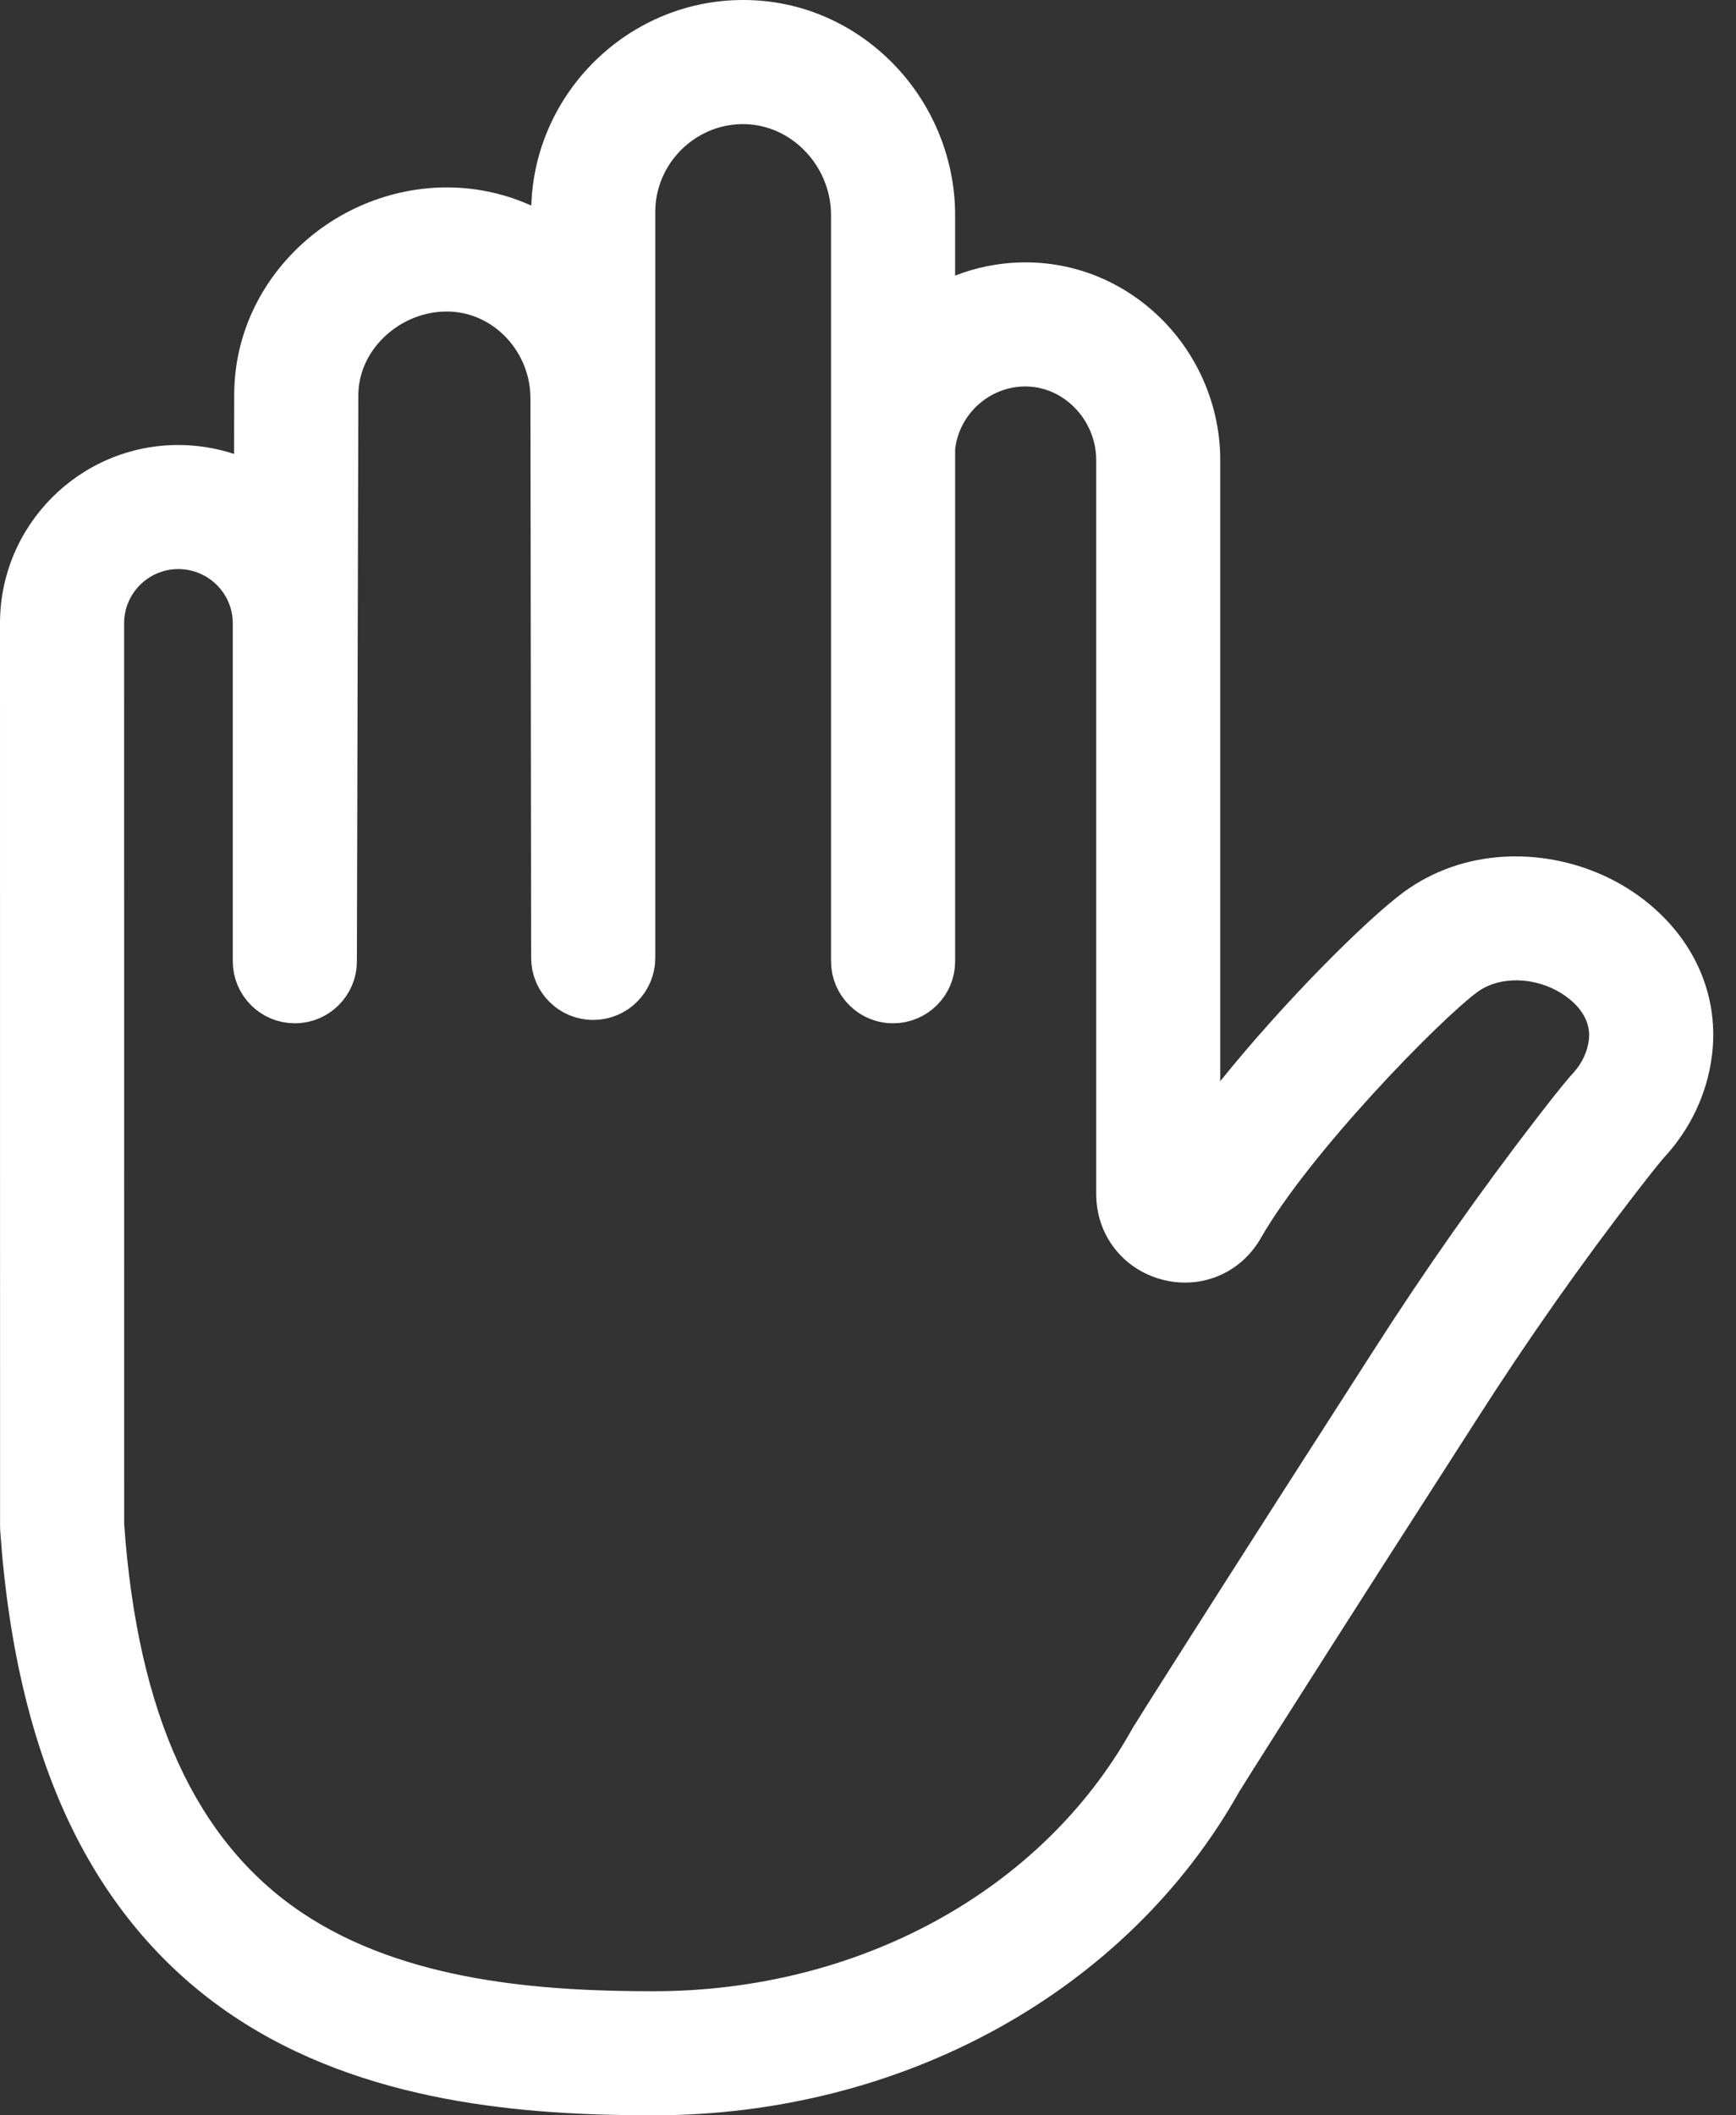 <svg width="55" height="67" viewBox="0 0 55 67" fill="none" xmlns="http://www.w3.org/2000/svg">
<rect x="0" y="0" width="55" height="67" fill="#333333" stroke="none"/>
<path d="M52.218 28.607C50.495 27.198 48.054 26.747 45.999 27.457C45.448 27.648 44.937 27.916 44.478 28.252C43.31 29.112 40.716 31.691 38.66 34.244V14.566C38.66 12.894 37.973 11.259 36.774 10.081C35.583 8.911 34.02 8.281 32.379 8.311C31.634 8.324 30.92 8.472 30.26 8.73V6.808C30.26 4.988 29.512 3.209 28.206 1.926C26.912 0.654 25.218 -0.032 23.427 0.001C19.856 0.063 16.94 2.965 16.833 6.512C16.059 6.162 15.219 5.965 14.35 5.939C12.535 5.886 10.739 6.588 9.421 7.866C8.131 9.118 7.42 10.77 7.42 12.514L7.416 14.378C6.859 14.195 6.265 14.095 5.648 14.095C2.534 14.095 0 16.628 0 19.741L0.002 48.345L0.007 48.48C0.267 52.234 1.053 55.449 2.343 58.034C3.553 60.458 5.241 62.41 7.36 63.835C11.53 66.64 16.681 67 20.703 67C28.6 67 35.705 63.075 39.259 56.753C39.691 56.056 40.83 54.266 42.059 52.336C43.257 50.455 44.371 48.721 45.353 47.192C45.893 46.351 46.385 45.586 46.811 44.92C48.4 42.436 50.093 40.028 51.844 37.762C52.493 36.921 52.693 36.693 52.739 36.643C53.558 35.749 54.075 34.655 54.232 33.478C54.48 31.631 53.746 29.855 52.218 28.607ZM50.336 32.956C50.285 33.332 50.114 33.689 49.84 33.988C49.698 34.144 49.442 34.44 48.733 35.359C46.911 37.717 45.15 40.221 43.499 42.802C43.073 43.467 42.584 44.229 42.045 45.068C41.061 46.6 39.945 48.338 38.743 50.225C37.484 52.201 36.319 54.032 35.893 54.72L35.849 54.796C32.997 59.899 27.194 63.07 20.703 63.07C17.24 63.07 12.843 62.786 9.555 60.575C6.201 58.318 4.362 54.295 3.934 48.276L3.932 19.741C3.932 18.795 4.702 18.025 5.648 18.025C6.6 18.025 7.375 18.795 7.375 19.741V30.446C7.375 30.477 7.379 30.508 7.38 30.54C7.382 30.575 7.382 30.61 7.385 30.645C7.388 30.676 7.394 30.706 7.399 30.737C7.404 30.771 7.408 30.806 7.414 30.84C7.421 30.871 7.43 30.901 7.438 30.931C7.446 30.963 7.453 30.996 7.463 31.028C7.472 31.059 7.484 31.088 7.496 31.118C7.506 31.148 7.516 31.179 7.529 31.209C7.541 31.238 7.556 31.266 7.57 31.295C7.584 31.323 7.596 31.353 7.611 31.381C7.626 31.408 7.644 31.435 7.66 31.462C7.677 31.489 7.692 31.517 7.709 31.543C7.727 31.569 7.747 31.593 7.766 31.618C7.785 31.644 7.802 31.67 7.822 31.694C7.842 31.718 7.864 31.74 7.885 31.763C7.906 31.787 7.927 31.812 7.949 31.834C7.971 31.856 7.994 31.875 8.017 31.896C8.041 31.918 8.064 31.941 8.089 31.961C8.112 31.98 8.137 31.998 8.162 32.016C8.188 32.035 8.213 32.056 8.24 32.074C8.265 32.091 8.291 32.106 8.317 32.121C8.345 32.138 8.373 32.157 8.402 32.173C8.428 32.187 8.456 32.199 8.484 32.212C8.513 32.227 8.543 32.243 8.574 32.256C8.602 32.268 8.632 32.277 8.66 32.288C8.692 32.299 8.722 32.312 8.754 32.322C8.784 32.331 8.816 32.338 8.847 32.346C8.879 32.355 8.91 32.364 8.942 32.371C8.975 32.377 9.008 32.381 9.04 32.386C9.073 32.391 9.105 32.398 9.138 32.401C9.17 32.404 9.204 32.405 9.237 32.406C9.27 32.408 9.303 32.411 9.336 32.411C9.337 32.411 9.34 32.411 9.341 32.411C9.409 32.411 9.476 32.408 9.542 32.401C9.571 32.398 9.599 32.392 9.627 32.388C9.664 32.383 9.701 32.379 9.737 32.371C9.775 32.364 9.811 32.353 9.848 32.343C9.873 32.336 9.9 32.331 9.925 32.323C9.966 32.311 10.006 32.295 10.046 32.279C10.065 32.272 10.086 32.266 10.105 32.257C10.145 32.24 10.183 32.221 10.222 32.202C10.24 32.193 10.259 32.185 10.277 32.175C10.313 32.156 10.347 32.133 10.381 32.112C10.4 32.1 10.421 32.089 10.439 32.076C10.471 32.056 10.501 32.032 10.531 32.008C10.551 31.993 10.571 31.979 10.59 31.963C10.618 31.941 10.644 31.915 10.671 31.891C10.691 31.873 10.711 31.856 10.73 31.837C10.755 31.813 10.777 31.786 10.8 31.761C10.819 31.74 10.839 31.719 10.857 31.698C10.878 31.673 10.896 31.646 10.915 31.62C10.934 31.595 10.953 31.572 10.97 31.546C10.988 31.52 11.003 31.493 11.019 31.466C11.036 31.439 11.053 31.412 11.069 31.385C11.084 31.357 11.096 31.329 11.11 31.3C11.124 31.271 11.139 31.243 11.152 31.213C11.164 31.184 11.173 31.154 11.184 31.125C11.196 31.095 11.208 31.064 11.218 31.033C11.227 31.003 11.234 30.972 11.242 30.941C11.25 30.909 11.26 30.877 11.267 30.845C11.273 30.814 11.276 30.782 11.281 30.75C11.287 30.717 11.293 30.683 11.296 30.65C11.3 30.618 11.3 30.585 11.302 30.553C11.303 30.519 11.307 30.486 11.307 30.451L11.353 12.52C11.353 11.843 11.639 11.192 12.16 10.686C12.719 10.144 13.476 9.844 14.233 9.868C15.652 9.91 16.806 11.144 16.806 12.62L16.828 30.342C16.828 30.378 16.832 30.413 16.834 30.447C16.836 30.479 16.836 30.511 16.839 30.541C16.842 30.578 16.849 30.613 16.855 30.649C16.86 30.678 16.863 30.708 16.868 30.737C16.877 30.776 16.888 30.813 16.898 30.851C16.905 30.876 16.91 30.901 16.917 30.925C16.93 30.966 16.946 31.006 16.962 31.045C16.969 31.065 16.975 31.086 16.983 31.105C17.001 31.148 17.022 31.189 17.043 31.23C17.052 31.245 17.058 31.262 17.066 31.276C17.089 31.319 17.115 31.359 17.14 31.399C17.149 31.412 17.156 31.426 17.165 31.439C17.192 31.479 17.221 31.517 17.251 31.555C17.26 31.566 17.268 31.579 17.277 31.59C17.311 31.63 17.346 31.668 17.383 31.705C17.39 31.713 17.397 31.722 17.404 31.729C17.442 31.767 17.482 31.801 17.522 31.836C17.53 31.842 17.536 31.849 17.544 31.856C17.584 31.889 17.626 31.919 17.669 31.949C17.678 31.956 17.686 31.963 17.695 31.969C17.738 31.998 17.783 32.024 17.828 32.05C17.838 32.056 17.847 32.062 17.857 32.068C17.904 32.093 17.953 32.115 18.002 32.137C18.011 32.141 18.02 32.147 18.029 32.151C18.079 32.172 18.131 32.189 18.183 32.207C18.192 32.209 18.2 32.213 18.21 32.217C18.261 32.232 18.314 32.245 18.367 32.257C18.377 32.259 18.388 32.263 18.398 32.265C18.526 32.291 18.659 32.305 18.794 32.305C18.795 32.305 18.796 32.305 18.797 32.305C18.831 32.305 18.865 32.301 18.899 32.3C18.932 32.298 18.964 32.298 18.997 32.295C19.032 32.291 19.067 32.284 19.102 32.278C19.132 32.274 19.162 32.271 19.192 32.265C19.227 32.257 19.261 32.247 19.296 32.238C19.324 32.23 19.352 32.225 19.38 32.216C19.415 32.205 19.449 32.191 19.483 32.178C19.509 32.169 19.535 32.161 19.561 32.15C19.596 32.135 19.63 32.117 19.664 32.1C19.687 32.089 19.71 32.079 19.732 32.067C19.766 32.049 19.798 32.027 19.831 32.007C19.852 31.994 19.874 31.982 19.895 31.969C19.926 31.948 19.955 31.924 19.985 31.901C20.005 31.886 20.026 31.872 20.046 31.855C20.074 31.832 20.101 31.806 20.128 31.781C20.147 31.764 20.166 31.747 20.185 31.728C20.21 31.703 20.234 31.675 20.258 31.649C20.276 31.629 20.295 31.61 20.312 31.589C20.334 31.562 20.353 31.534 20.373 31.507C20.39 31.483 20.409 31.461 20.425 31.438C20.444 31.41 20.459 31.382 20.476 31.354C20.492 31.328 20.509 31.302 20.523 31.275C20.539 31.247 20.551 31.218 20.565 31.189C20.579 31.16 20.594 31.133 20.606 31.103C20.618 31.075 20.628 31.045 20.638 31.016C20.65 30.985 20.663 30.954 20.672 30.923C20.681 30.892 20.688 30.861 20.696 30.83C20.704 30.798 20.714 30.767 20.72 30.735C20.727 30.702 20.73 30.669 20.736 30.637C20.74 30.604 20.747 30.572 20.75 30.539C20.753 30.506 20.753 30.472 20.755 30.439C20.757 30.405 20.76 30.373 20.76 30.34V6.714C20.76 5.205 21.987 3.957 23.495 3.931C24.223 3.921 24.914 4.202 25.451 4.729C26.009 5.277 26.329 6.035 26.329 6.808V30.448C26.329 30.484 26.333 30.518 26.335 30.554C26.336 30.585 26.336 30.616 26.339 30.648C26.343 30.683 26.35 30.716 26.355 30.75C26.36 30.782 26.363 30.813 26.369 30.843C26.377 30.877 26.387 30.91 26.396 30.944C26.403 30.973 26.409 31.003 26.418 31.031C26.429 31.067 26.444 31.103 26.457 31.138C26.466 31.163 26.474 31.188 26.484 31.212C26.5 31.248 26.518 31.284 26.536 31.319C26.546 31.34 26.556 31.362 26.567 31.383C26.586 31.42 26.609 31.454 26.631 31.489C26.642 31.507 26.653 31.527 26.666 31.545C26.689 31.58 26.715 31.613 26.741 31.647C26.754 31.663 26.765 31.68 26.779 31.696C26.807 31.731 26.839 31.764 26.87 31.797C26.882 31.81 26.893 31.823 26.905 31.836C26.938 31.868 26.972 31.898 27.007 31.928C27.02 31.939 27.032 31.952 27.045 31.962C27.084 31.995 27.125 32.024 27.166 32.053C27.176 32.06 27.186 32.068 27.196 32.076C27.24 32.106 27.286 32.133 27.333 32.159C27.341 32.163 27.349 32.169 27.358 32.174C27.409 32.202 27.461 32.226 27.515 32.25C27.52 32.252 27.525 32.255 27.53 32.257C27.585 32.28 27.643 32.301 27.701 32.319C27.704 32.321 27.707 32.322 27.711 32.323C27.833 32.361 27.96 32.387 28.092 32.401C28.093 32.401 28.093 32.401 28.094 32.401C28.16 32.408 28.227 32.411 28.295 32.411C28.296 32.411 28.296 32.411 28.297 32.411C28.332 32.411 28.366 32.408 28.401 32.406C28.433 32.404 28.465 32.404 28.497 32.401C28.534 32.398 28.569 32.39 28.605 32.385C28.634 32.38 28.663 32.377 28.692 32.371C28.731 32.363 28.768 32.352 28.805 32.342C28.83 32.336 28.856 32.331 28.881 32.323C28.921 32.31 28.959 32.295 28.998 32.28C29.019 32.272 29.04 32.265 29.061 32.256C29.101 32.239 29.138 32.22 29.177 32.201C29.195 32.191 29.215 32.184 29.233 32.174C29.27 32.153 29.306 32.13 29.342 32.107C29.36 32.096 29.378 32.087 29.395 32.075C29.432 32.05 29.466 32.023 29.501 31.996C29.516 31.984 29.532 31.974 29.546 31.962C29.581 31.933 29.613 31.902 29.646 31.872C29.659 31.859 29.673 31.848 29.686 31.835C29.717 31.803 29.747 31.77 29.776 31.735C29.788 31.722 29.801 31.709 29.813 31.696C29.841 31.661 29.866 31.625 29.892 31.589C29.903 31.574 29.915 31.56 29.926 31.544C29.95 31.509 29.971 31.471 29.993 31.434C30.003 31.416 30.015 31.4 30.024 31.382C30.045 31.344 30.062 31.305 30.08 31.266C30.089 31.247 30.099 31.229 30.107 31.21C30.123 31.172 30.137 31.132 30.15 31.093C30.157 31.072 30.167 31.052 30.173 31.03C30.185 30.992 30.193 30.953 30.203 30.915C30.209 30.89 30.216 30.866 30.221 30.841C30.229 30.804 30.234 30.764 30.239 30.726C30.243 30.699 30.248 30.673 30.251 30.646C30.255 30.61 30.255 30.574 30.257 30.537C30.258 30.507 30.261 30.477 30.261 30.446V14.225C30.389 13.129 31.32 12.261 32.448 12.241C33.027 12.231 33.587 12.459 34.019 12.884C34.471 13.328 34.73 13.941 34.73 14.566V37.763L34.731 37.851C34.742 39.124 35.578 40.2 36.812 40.528C38.038 40.854 39.29 40.339 39.934 39.236L39.946 39.214C41.488 36.522 45.607 32.303 46.81 31.419C46.949 31.316 47.109 31.233 47.285 31.172C48.069 30.902 49.051 31.093 49.731 31.65C50.051 31.912 50.416 32.352 50.336 32.956Z" fill="white"/>
</svg>
